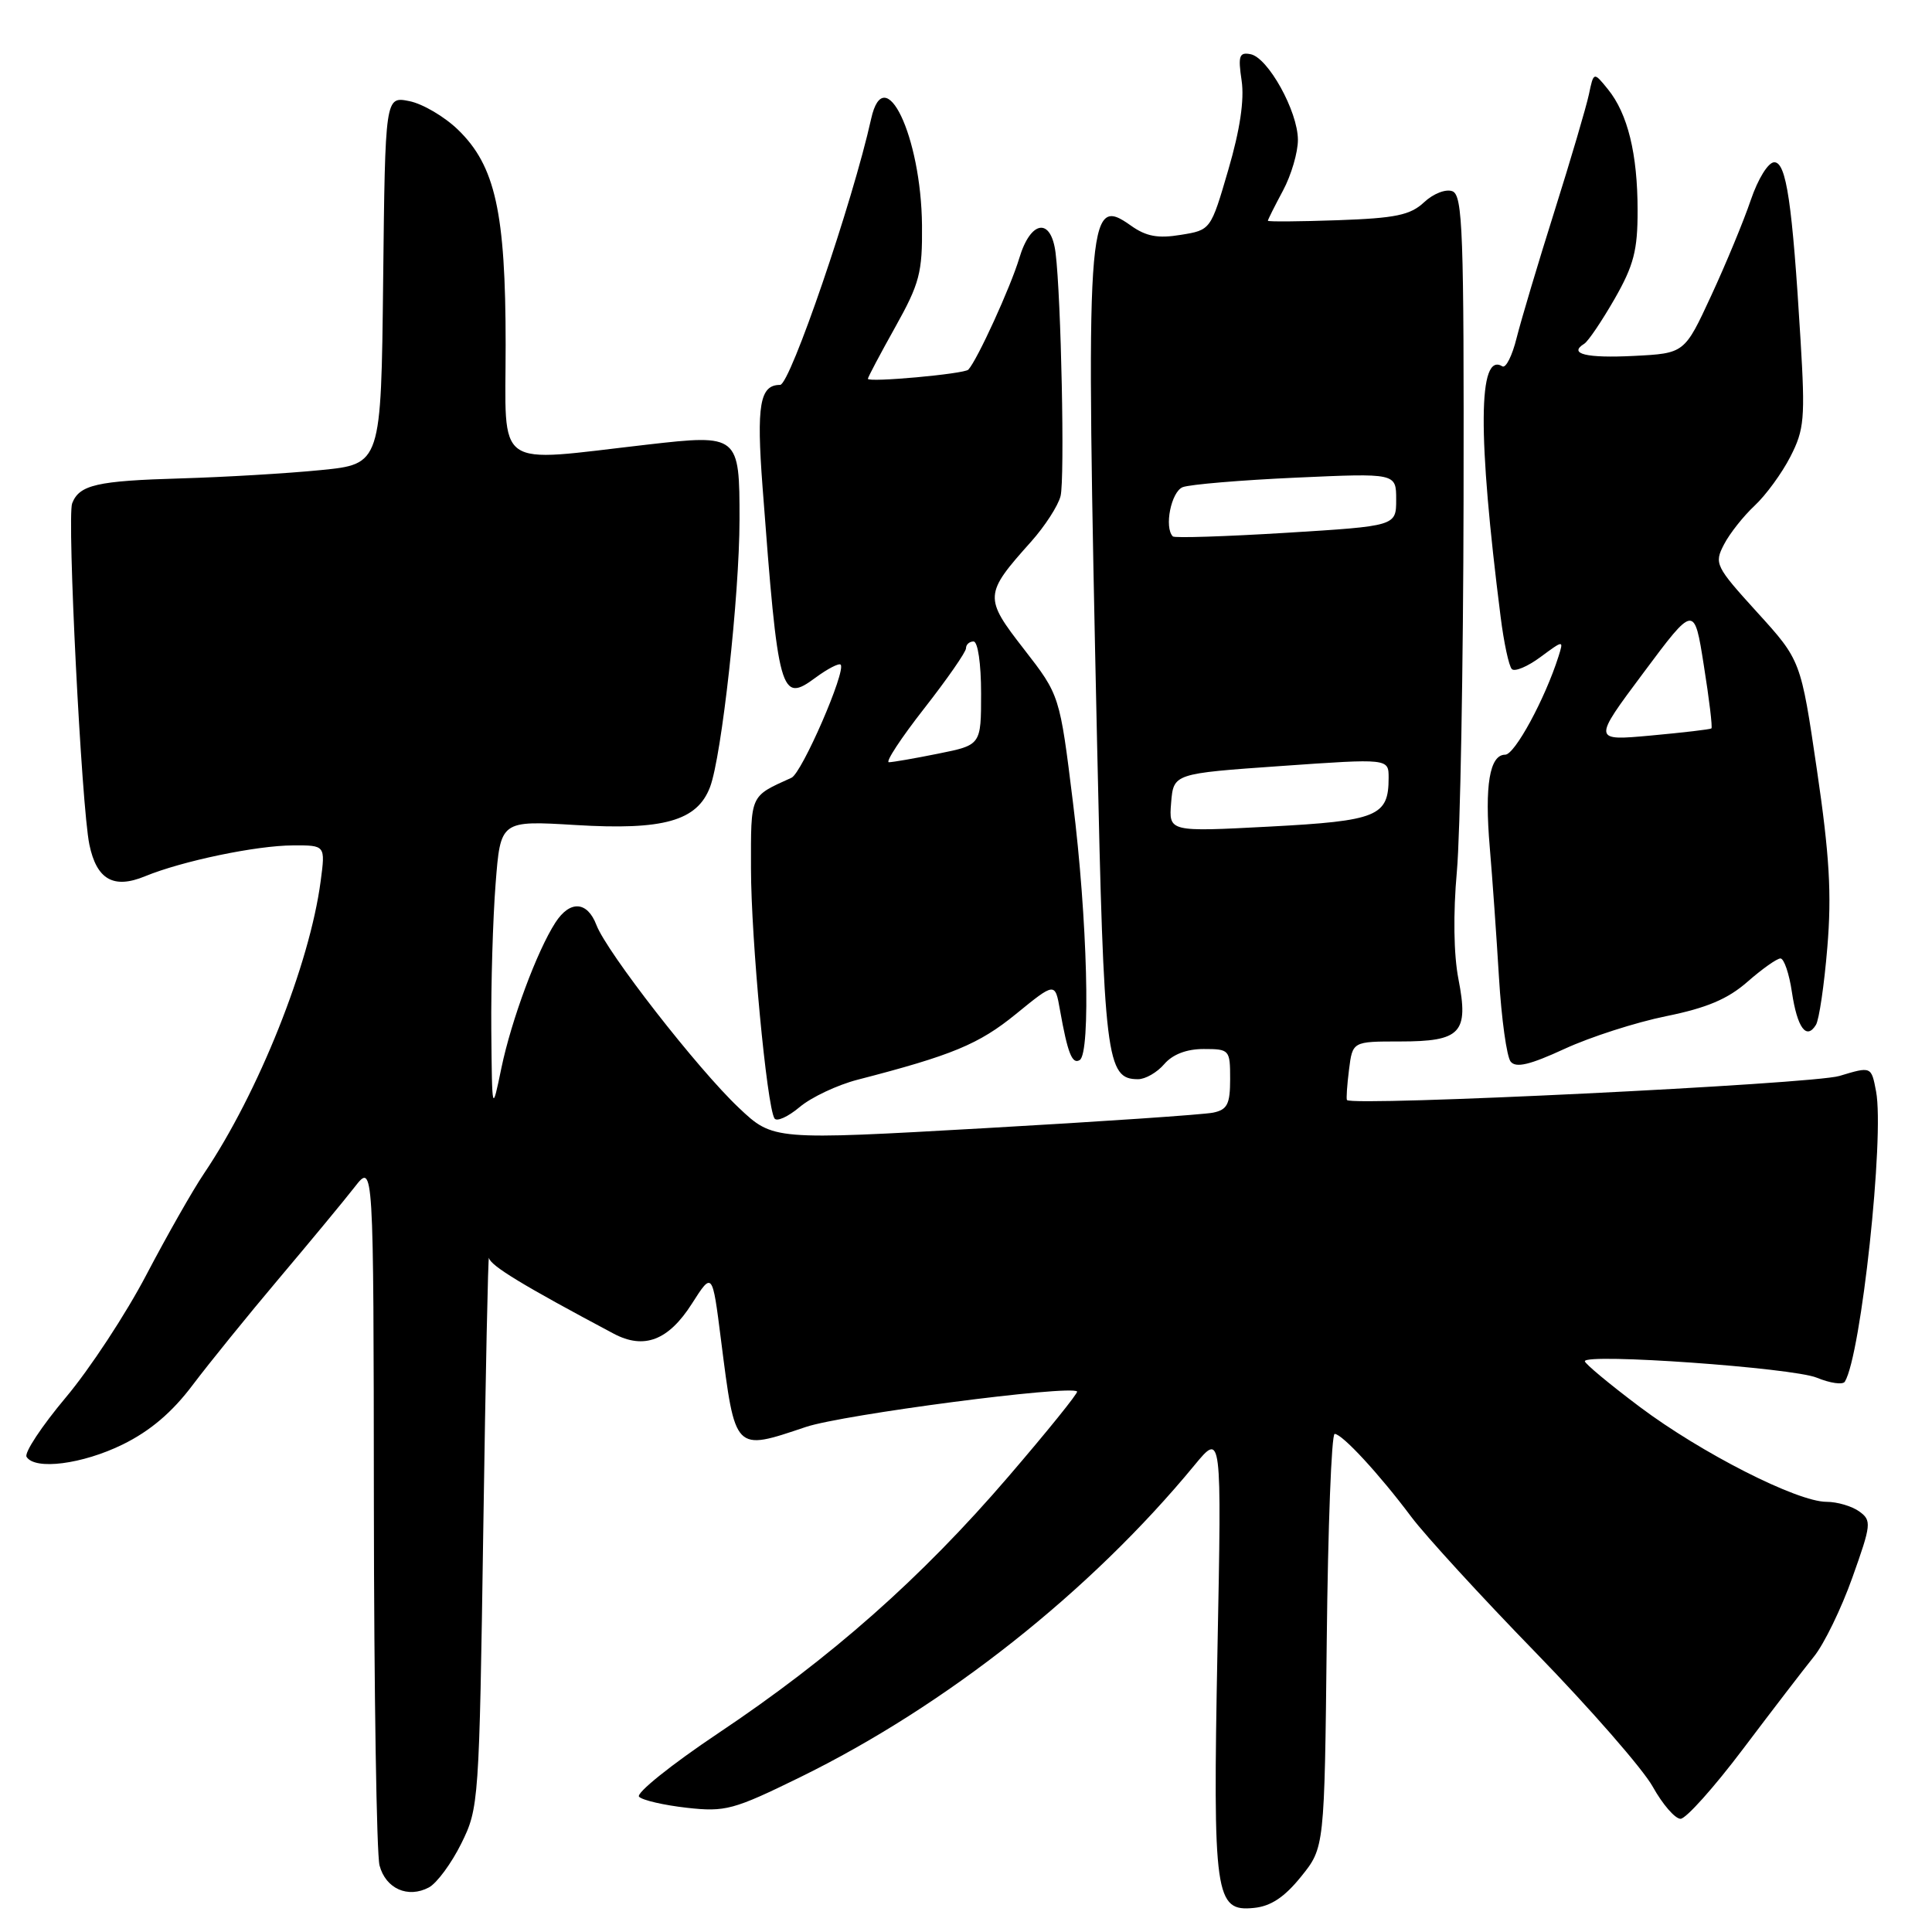 <?xml version="1.0" encoding="UTF-8" standalone="no"?>
<!DOCTYPE svg PUBLIC "-//W3C//DTD SVG 1.1//EN" "http://www.w3.org/Graphics/SVG/1.1/DTD/svg11.dtd" >
<svg xmlns="http://www.w3.org/2000/svg" xmlns:xlink="http://www.w3.org/1999/xlink" version="1.1" viewBox="0 0 256 256">
 <g >
 <path fill="currentColor"
d=" M 172.40 248.66 C 175.50 244.82 175.50 244.82 175.80 217.41 C 175.96 202.33 176.43 190.00 176.85 190.00 C 177.85 190.00 182.80 195.37 187.01 201.00 C 188.86 203.47 196.28 211.57 203.51 219.00 C 210.73 226.43 217.70 234.41 219.00 236.75 C 220.30 239.09 221.96 241.00 222.68 241.00 C 223.40 241.00 227.12 236.84 230.96 231.75 C 234.80 226.66 239.03 221.15 240.36 219.50 C 241.70 217.85 243.99 213.14 245.45 209.03 C 247.96 201.99 248.02 201.48 246.37 200.28 C 245.40 199.58 243.45 199.00 242.03 199.00 C 238.13 199.00 225.41 192.53 217.25 186.40 C 213.26 183.40 210.00 180.69 210.00 180.37 C 210.00 179.28 237.50 181.23 240.73 182.55 C 242.50 183.28 244.18 183.52 244.45 183.08 C 246.60 179.60 249.72 150.63 248.59 144.62 C 247.96 141.29 247.96 141.29 243.73 142.57 C 240.16 143.65 179.16 146.63 178.48 145.76 C 178.37 145.62 178.49 143.81 178.75 141.75 C 179.22 138.00 179.22 138.00 185.49 138.00 C 193.59 138.00 194.64 136.88 193.25 129.73 C 192.62 126.50 192.54 121.06 193.04 115.50 C 193.49 110.55 193.89 88.37 193.93 66.22 C 193.99 30.71 193.82 25.87 192.45 25.34 C 191.58 25.01 189.93 25.65 188.70 26.80 C 186.87 28.51 184.92 28.91 177.25 29.18 C 172.16 29.36 168.00 29.39 168.00 29.25 C 168.00 29.11 168.90 27.31 170.00 25.26 C 171.10 23.21 171.99 20.17 171.98 18.51 C 171.96 14.73 168.02 7.63 165.70 7.18 C 164.21 6.89 164.03 7.40 164.52 10.67 C 164.90 13.21 164.31 17.20 162.76 22.49 C 160.43 30.48 160.43 30.48 156.46 31.12 C 153.44 31.62 151.87 31.33 149.86 29.90 C 143.99 25.73 143.84 28.07 145.37 98.50 C 146.28 140.41 146.59 143.00 150.80 143.00 C 151.77 143.00 153.33 142.10 154.27 141.00 C 155.38 139.71 157.22 139.00 159.49 139.00 C 162.92 139.00 163.00 139.10 163.00 142.98 C 163.00 146.30 162.63 147.04 160.75 147.43 C 159.51 147.69 145.89 148.62 130.47 149.49 C 102.44 151.08 102.44 151.08 97.90 146.79 C 92.44 141.64 80.40 126.17 79.03 122.57 C 77.82 119.40 75.52 119.26 73.59 122.25 C 71.16 126.01 67.76 135.16 66.44 141.50 C 65.20 147.50 65.20 147.50 65.10 136.50 C 65.05 130.45 65.31 121.72 65.67 117.11 C 66.32 108.72 66.32 108.72 76.27 109.32 C 87.92 110.03 92.37 108.78 94.08 104.30 C 95.63 100.24 97.98 78.92 97.99 68.87 C 98.00 57.63 97.87 57.53 85.80 58.91 C 65.22 61.26 67.00 62.51 67.00 45.66 C 67.00 28.15 65.63 21.98 60.70 17.20 C 58.91 15.46 56.00 13.75 54.24 13.40 C 51.04 12.76 51.04 12.76 50.77 37.13 C 50.50 61.50 50.50 61.50 42.50 62.29 C 38.10 62.73 29.78 63.22 24.00 63.39 C 12.83 63.71 10.51 64.24 9.56 66.70 C 8.87 68.51 10.80 106.91 11.84 111.90 C 12.80 116.55 15.05 117.83 19.22 116.11 C 24.13 114.09 33.94 112.04 38.81 112.02 C 43.12 112.00 43.12 112.00 42.49 116.75 C 41.03 127.81 34.25 144.78 27.03 155.50 C 25.54 157.70 22.12 163.73 19.41 168.89 C 16.71 174.06 11.90 181.39 8.71 185.18 C 5.53 188.97 3.19 192.51 3.52 193.04 C 4.63 194.83 10.92 194.02 16.26 191.40 C 19.90 189.61 22.81 187.14 25.53 183.52 C 27.72 180.62 32.88 174.25 37.00 169.37 C 41.12 164.49 45.62 159.05 47.00 157.28 C 49.50 154.07 49.50 154.07 49.54 199.28 C 49.56 224.15 49.90 245.71 50.29 247.18 C 51.11 250.27 54.06 251.57 56.84 250.09 C 57.89 249.52 59.82 246.91 61.12 244.28 C 63.45 239.58 63.50 238.88 64.04 202.50 C 64.34 182.15 64.68 166.03 64.79 166.68 C 64.97 167.70 69.30 170.33 81.30 176.71 C 85.34 178.86 88.58 177.62 91.69 172.73 C 94.39 168.50 94.39 168.50 95.53 177.50 C 97.44 192.47 97.25 192.28 106.78 189.08 C 111.71 187.43 141.82 183.49 142.72 184.38 C 142.89 184.56 138.78 189.65 133.59 195.69 C 122.05 209.12 110.13 219.66 95.17 229.66 C 88.94 233.83 84.22 237.62 84.68 238.08 C 85.15 238.55 88.00 239.20 91.01 239.54 C 96.11 240.11 97.18 239.82 106.00 235.50 C 125.33 226.03 144.47 210.90 158.28 194.14 C 161.88 189.78 161.88 189.78 161.32 218.64 C 160.70 251.30 160.99 253.33 166.15 252.81 C 168.39 252.59 170.20 251.39 172.40 248.66 Z  M 113.63 143.07 C 126.17 139.83 129.70 138.37 134.61 134.37 C 139.80 130.14 139.80 130.14 140.45 133.82 C 141.47 139.56 142.07 141.08 143.07 140.46 C 144.55 139.54 144.09 121.73 142.17 106.31 C 140.42 92.12 140.42 92.12 135.69 86.03 C 130.36 79.18 130.39 78.74 136.62 71.78 C 138.45 69.73 140.21 67.01 140.53 65.73 C 141.10 63.47 140.61 39.46 139.87 33.51 C 139.28 28.77 136.57 29.16 135.06 34.21 C 133.92 38.01 129.50 47.70 128.31 48.98 C 127.79 49.55 115.00 50.71 115.00 50.19 C 115.00 49.99 116.63 46.91 118.62 43.35 C 121.85 37.57 122.23 36.13 122.17 29.86 C 122.06 18.04 117.18 7.83 115.43 15.75 C 112.99 26.76 104.70 50.99 103.37 51.00 C 100.68 51.00 100.22 53.64 101.04 64.50 C 103.12 92.15 103.42 93.23 108.08 89.78 C 109.67 88.61 111.16 87.84 111.39 88.07 C 112.15 88.87 106.26 102.44 104.87 103.06 C 99.32 105.58 99.50 105.17 99.51 115.11 C 99.52 124.41 101.60 146.54 102.62 148.19 C 102.91 148.67 104.41 147.99 105.96 146.69 C 107.50 145.39 110.96 143.76 113.63 143.07 Z  M 220.77 134.65 C 226.15 133.56 228.94 132.38 231.55 130.09 C 233.49 128.39 235.45 127.00 235.92 127.00 C 236.39 127.00 237.08 129.01 237.44 131.48 C 238.15 136.20 239.36 137.85 240.62 135.80 C 241.04 135.13 241.72 130.51 242.13 125.54 C 242.72 118.47 242.42 113.34 240.75 102.00 C 238.62 87.50 238.62 87.50 232.84 81.14 C 227.29 75.03 227.12 74.68 228.44 72.14 C 229.19 70.69 231.02 68.38 232.50 67.00 C 233.98 65.62 236.11 62.71 237.23 60.52 C 239.08 56.92 239.21 55.46 238.58 45.02 C 237.49 26.86 236.70 21.50 235.10 21.50 C 234.30 21.50 232.95 23.68 231.99 26.50 C 231.06 29.25 228.70 34.95 226.75 39.16 C 223.21 46.82 223.21 46.82 216.51 47.16 C 210.19 47.48 207.76 46.89 209.92 45.55 C 210.45 45.22 212.25 42.55 213.94 39.61 C 216.48 35.17 217.00 33.17 216.99 27.88 C 216.99 20.38 215.68 15.06 213.06 11.83 C 211.17 9.50 211.17 9.50 210.54 12.50 C 210.19 14.15 208.14 21.12 205.97 28.00 C 203.80 34.88 201.55 42.43 200.96 44.78 C 200.38 47.13 199.53 48.83 199.07 48.54 C 195.85 46.56 195.78 57.62 198.84 81.73 C 199.27 85.16 199.94 88.28 200.33 88.66 C 200.71 89.04 202.41 88.33 204.11 87.07 C 207.20 84.79 207.20 84.79 206.51 86.98 C 204.72 92.62 200.71 100.00 199.45 100.00 C 197.38 100.00 196.70 104.09 197.40 112.26 C 197.74 116.24 198.29 124.00 198.62 129.50 C 198.95 135.00 199.65 140.03 200.17 140.67 C 200.87 141.54 202.71 141.10 207.31 138.98 C 210.71 137.41 216.77 135.46 220.77 134.65 Z  M 155.18 106.37 C 155.50 102.50 155.50 102.50 169.75 101.50 C 184.00 100.50 184.00 100.50 184.00 103.06 C 184.00 108.17 182.55 108.77 168.18 109.53 C 154.87 110.23 154.87 110.23 155.18 106.37 Z  M 155.41 71.08 C 154.23 69.89 155.19 65.14 156.72 64.55 C 157.67 64.19 164.42 63.62 171.72 63.29 C 185.00 62.69 185.00 62.69 185.00 66.19 C 185.00 69.70 185.00 69.70 170.41 70.60 C 162.39 71.09 155.64 71.31 155.41 71.08 Z  M 122.44 93.90 C 125.50 89.99 128.00 86.39 128.00 85.90 C 128.00 85.40 128.45 85.00 129.00 85.00 C 129.57 85.00 130.00 87.95 130.00 91.86 C 130.00 98.72 130.00 98.72 124.33 99.86 C 121.22 100.49 118.27 101.00 117.78 101.00 C 117.29 101.00 119.39 97.80 122.44 93.90 Z  M 217.77 89.14 C 224.50 80.11 224.50 80.11 225.77 88.20 C 226.48 92.64 226.93 96.39 226.77 96.52 C 226.62 96.65 223.02 97.07 218.77 97.46 C 211.03 98.17 211.03 98.17 217.77 89.14 Z "/>
</g>
</svg>